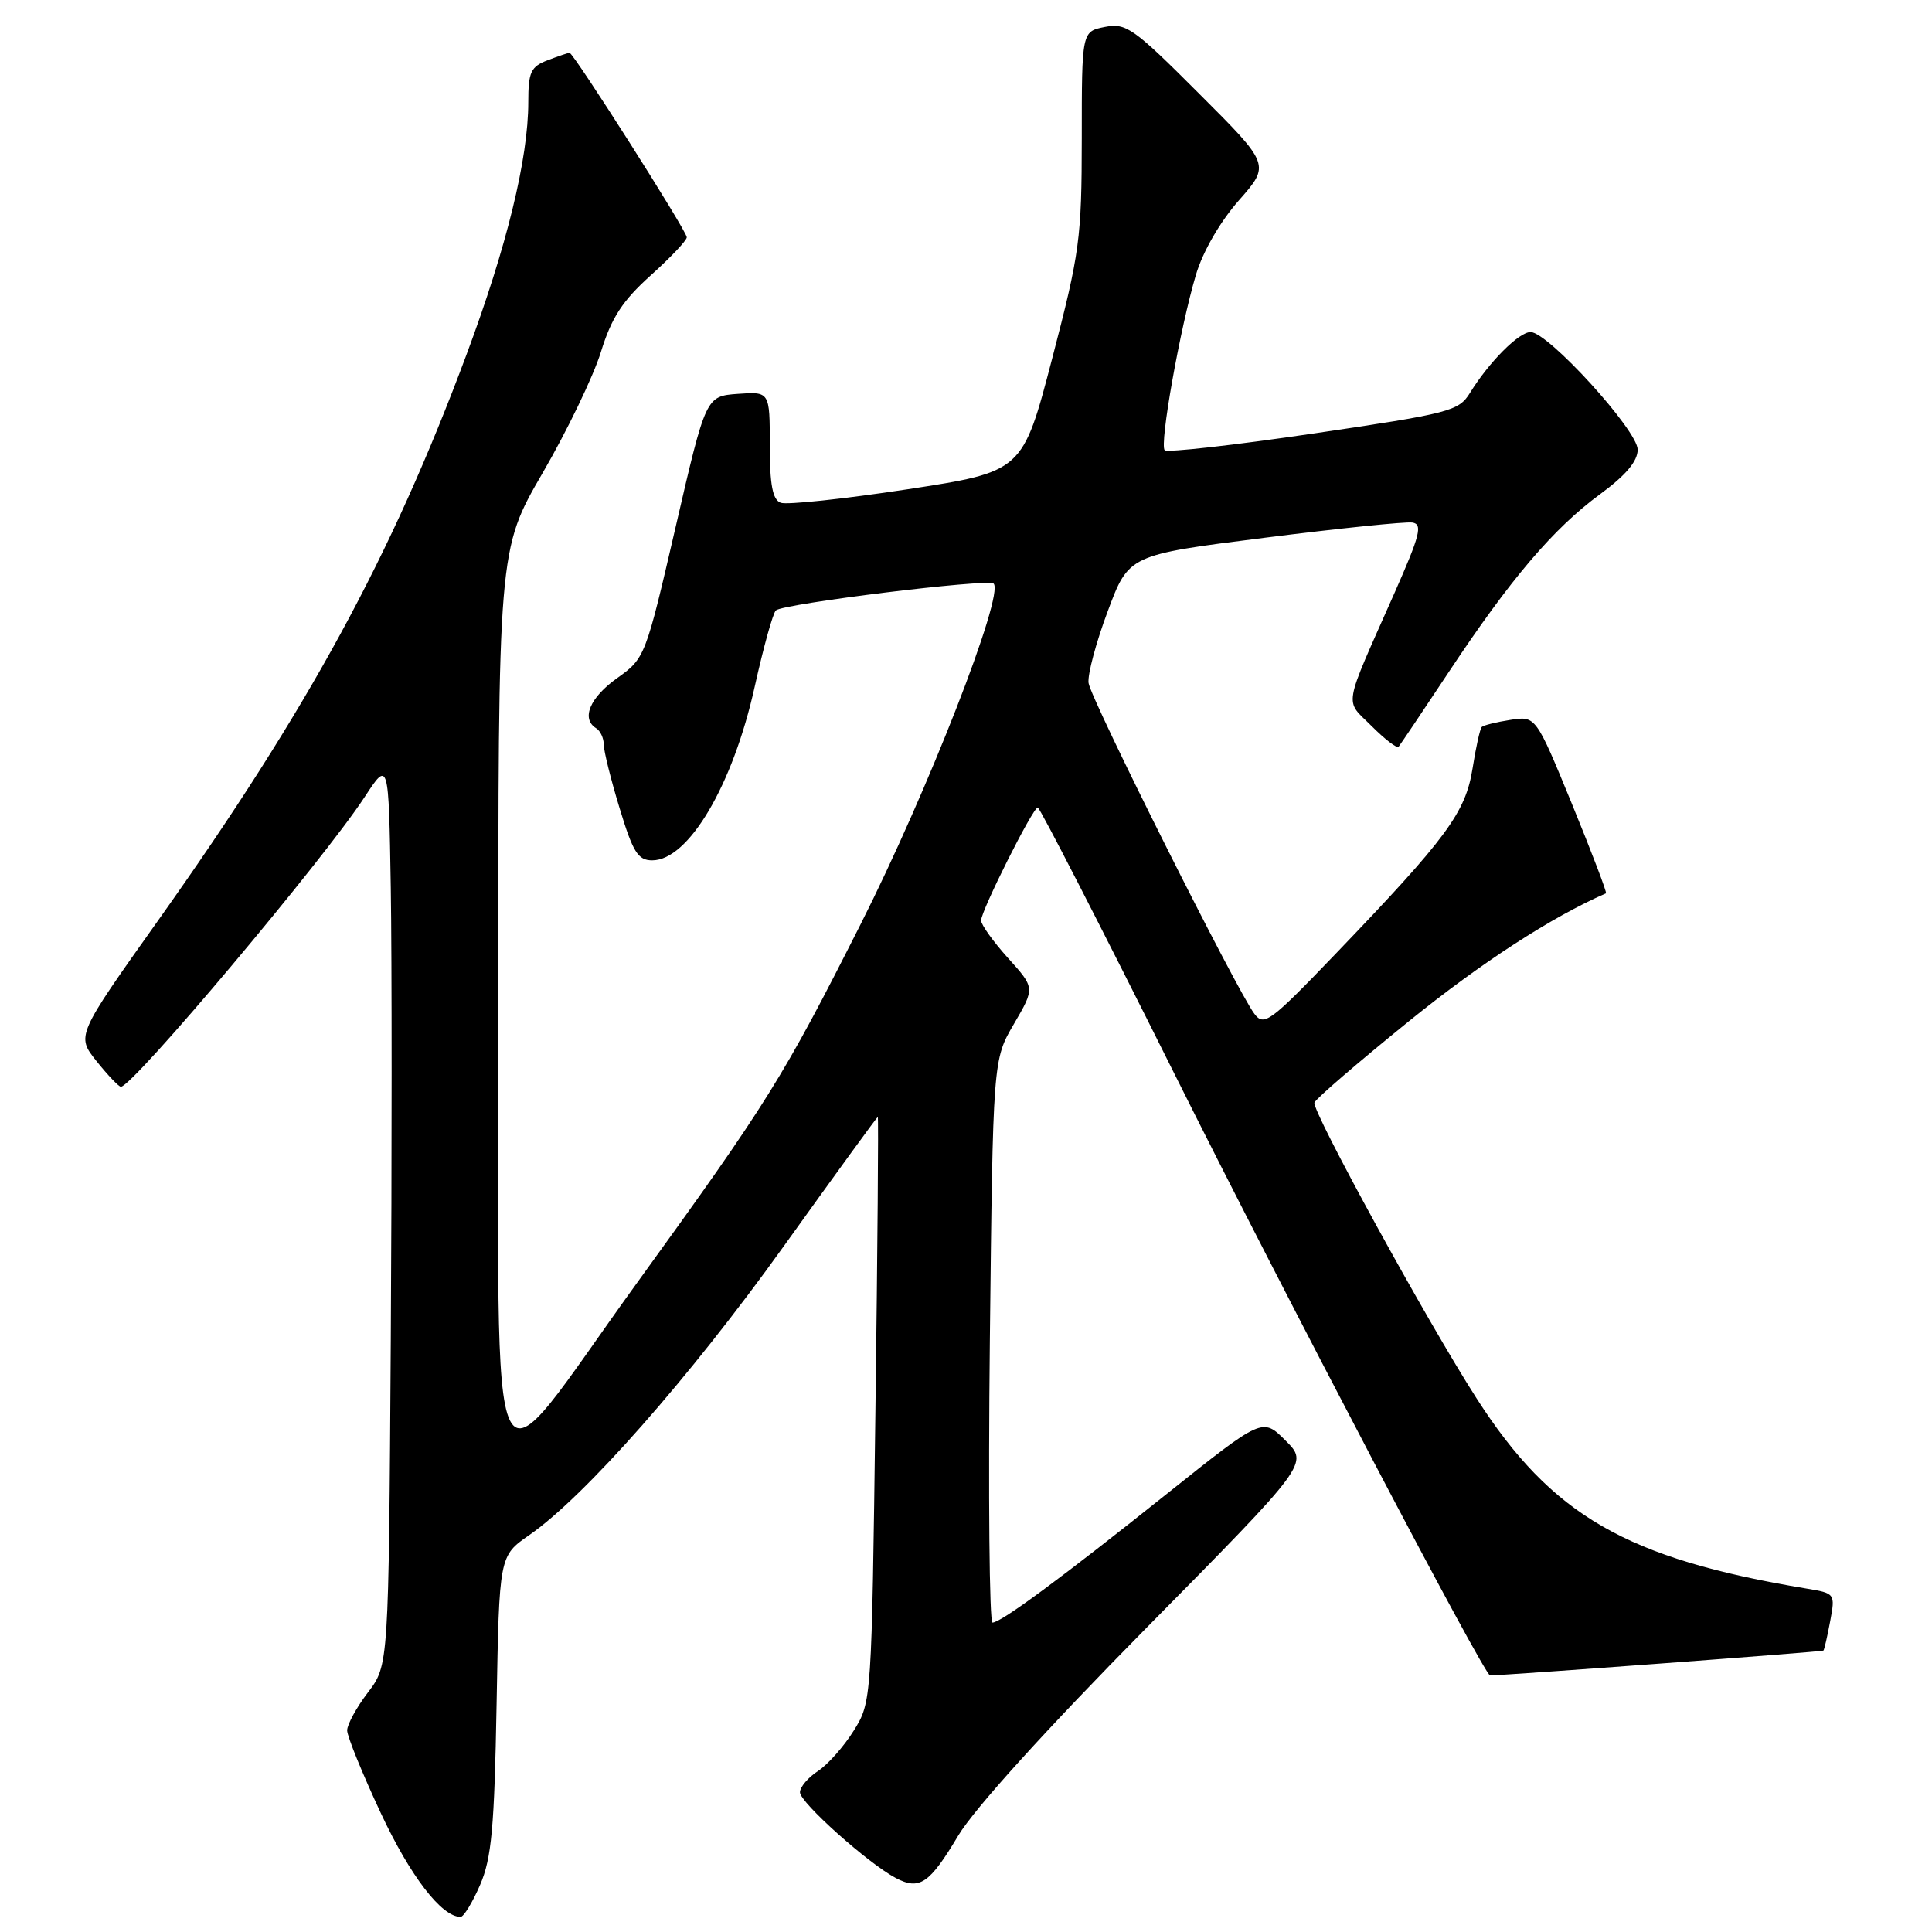 <?xml version="1.0" encoding="UTF-8" standalone="no"?>
<!DOCTYPE svg PUBLIC "-//W3C//DTD SVG 1.1//EN" "http://www.w3.org/Graphics/SVG/1.1/DTD/svg11.dtd" >
<svg xmlns="http://www.w3.org/2000/svg" xmlns:xlink="http://www.w3.org/1999/xlink" version="1.1" viewBox="0 0 256 256">
 <g >
 <path fill="currentColor"
d=" M 63.62 249.75 C 65.14 246.22 65.51 242.15 65.80 225.83 C 66.15 206.17 66.15 206.17 70.11 203.42 C 77.45 198.34 91.42 182.49 103.81 165.19 C 110.59 155.73 116.21 148.00 116.31 148.00 C 116.42 148.00 116.28 165.44 116.00 186.75 C 115.50 225.33 115.49 225.52 113.14 229.30 C 111.84 231.39 109.70 233.81 108.39 234.67 C 107.07 235.53 106.00 236.80 106.00 237.49 C 106.00 238.84 115.02 246.90 118.68 248.84 C 121.84 250.51 123.16 249.62 126.97 243.23 C 129.08 239.69 138.61 229.17 151.89 215.72 C 173.40 193.93 173.40 193.93 170.34 190.88 C 167.29 187.83 167.29 187.83 154.69 197.88 C 140.66 209.08 132.64 215.00 131.51 215.00 C 131.10 215.00 130.94 198.22 131.16 177.71 C 131.57 140.41 131.57 140.41 134.36 135.66 C 137.14 130.90 137.14 130.90 133.57 126.95 C 131.61 124.77 130.00 122.53 130.00 121.97 C 130.00 120.68 136.86 107.00 137.51 107.00 C 137.78 107.00 145.92 122.86 155.60 142.25 C 170.62 172.33 196.68 222.00 197.44 222.00 C 199.35 222.00 241.47 218.87 241.61 218.71 C 241.73 218.60 242.13 216.84 242.51 214.81 C 243.19 211.16 243.17 211.12 239.35 210.49 C 215.49 206.52 205.63 200.83 195.64 185.27 C 189.11 175.10 173.78 147.14 174.17 146.10 C 174.35 145.59 179.98 140.75 186.67 135.33 C 196.28 127.55 205.58 121.52 212.80 118.37 C 212.96 118.30 210.93 112.98 208.30 106.55 C 203.50 94.86 203.50 94.86 200.13 95.39 C 198.27 95.68 196.56 96.10 196.34 96.33 C 196.11 96.56 195.56 99.03 195.12 101.83 C 194.19 107.67 191.72 111.02 177.05 126.31 C 168.28 135.45 167.49 136.03 166.21 134.33 C 163.87 131.23 144.52 92.63 144.24 90.50 C 144.09 89.40 145.23 85.13 146.77 81.02 C 149.56 73.53 149.56 73.53 167.53 71.26 C 177.41 70.01 186.24 69.10 187.15 69.24 C 188.53 69.46 188.17 70.90 184.81 78.50 C 177.85 94.21 178.13 92.59 181.75 96.21 C 183.50 97.96 185.11 99.20 185.32 98.95 C 185.53 98.70 188.54 94.22 192.00 89.00 C 200.15 76.71 205.83 70.03 212.01 65.49 C 215.43 62.98 217.00 61.12 217.00 59.58 C 217.00 57.03 205.13 44.00 202.81 44.00 C 201.26 44.00 197.32 47.95 194.78 52.06 C 193.29 54.48 192.11 54.78 174.06 57.44 C 163.53 58.99 154.65 59.99 154.33 59.66 C 153.61 58.94 156.36 43.49 158.47 36.40 C 159.38 33.34 161.66 29.39 164.15 26.56 C 168.32 21.83 168.32 21.83 158.88 12.40 C 150.18 3.69 149.21 3.01 146.39 3.57 C 143.34 4.18 143.34 4.18 143.34 18.34 C 143.33 31.58 143.08 33.47 139.42 47.50 C 135.50 62.50 135.50 62.50 120.20 64.84 C 111.78 66.12 104.24 66.92 103.45 66.62 C 102.37 66.21 102.00 64.24 102.00 58.97 C 102.00 51.89 102.00 51.89 97.77 52.19 C 93.53 52.50 93.53 52.50 89.52 69.85 C 85.54 87.03 85.47 87.22 81.78 89.85 C 78.15 92.43 76.97 95.25 79.00 96.50 C 79.55 96.84 80.00 97.81 80.00 98.65 C 80.00 99.50 80.94 103.30 82.10 107.09 C 83.87 112.94 84.54 114.00 86.42 114.00 C 91.23 114.00 97.10 104.07 100.00 91.00 C 101.16 85.78 102.42 81.22 102.81 80.88 C 103.81 79.98 130.97 76.64 131.66 77.33 C 133.11 78.78 122.91 104.92 114.02 122.50 C 103.76 142.80 101.77 146.00 84.40 170.00 C 63.94 198.27 66.09 202.58 66.04 133.17 C 66.00 72.84 66.00 72.84 71.90 62.67 C 75.15 57.08 78.62 49.87 79.62 46.65 C 81.03 42.08 82.48 39.86 86.21 36.50 C 88.85 34.13 91.00 31.86 91.00 31.44 C 91.00 30.61 76.00 7.00 75.47 7.00 C 75.28 7.00 73.98 7.44 72.57 7.98 C 70.33 8.83 70.00 9.54 70.00 13.52 C 70.00 21.02 67.15 32.68 61.81 47.00 C 51.83 73.78 40.85 93.94 21.02 121.87 C 10.10 137.24 10.10 137.24 12.80 140.62 C 14.29 142.48 15.74 144.00 16.02 144.00 C 17.59 144.00 42.84 113.98 48.31 105.62 C 51.50 100.74 51.50 100.74 51.78 117.62 C 51.93 126.90 51.93 153.89 51.78 177.58 C 51.50 220.66 51.50 220.66 48.75 224.26 C 47.24 226.24 46.00 228.51 46.00 229.29 C 46.00 230.07 48.01 235.00 50.46 240.25 C 54.36 248.59 58.51 254.00 61.03 254.00 C 61.44 254.00 62.61 252.09 63.62 249.75 Z "/>
</g>
</svg>